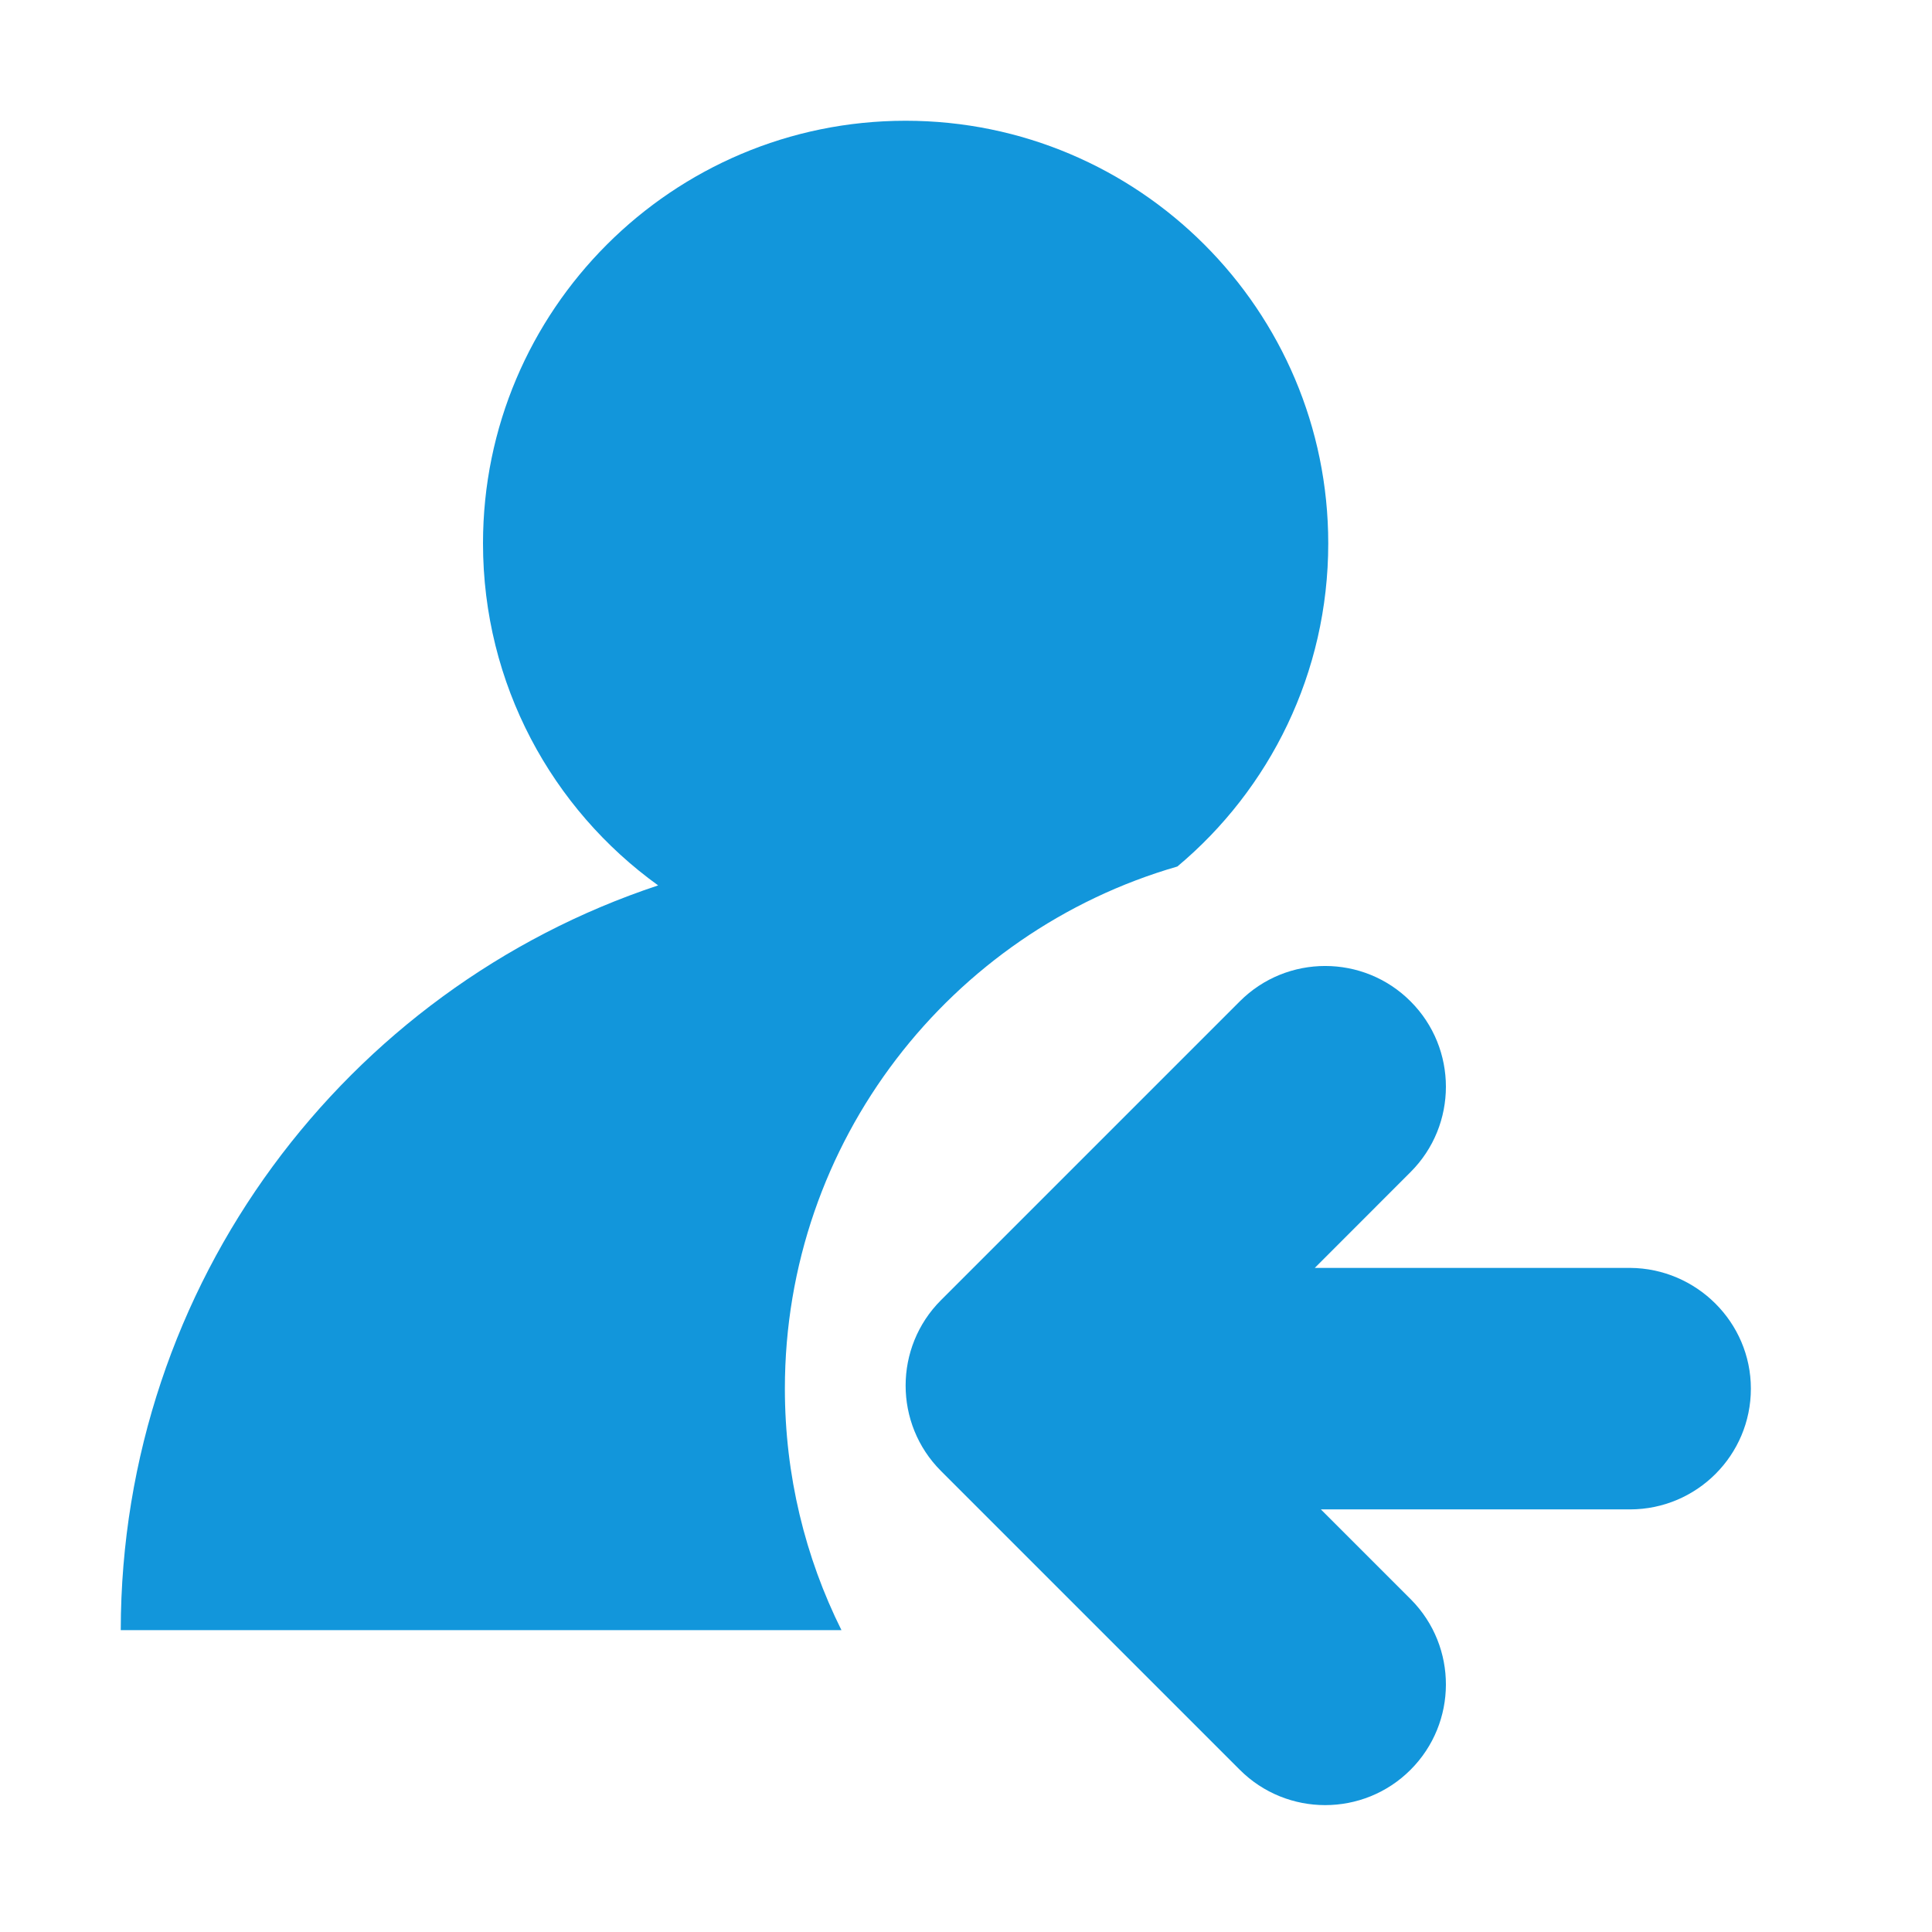 <?xml version="1.0" standalone="no"?><!DOCTYPE svg PUBLIC "-//W3C//DTD SVG 1.1//EN" "http://www.w3.org/Graphics/SVG/1.1/DTD/svg11.dtd"><svg t="1649151646850" class="icon" viewBox="0 0 1024 1024" version="1.1" xmlns="http://www.w3.org/2000/svg" p-id="5090" width="20" height="20" xmlns:xlink="http://www.w3.org/1999/xlink"><defs><style type="text/css">@font-face { font-family: feedback-iconfont; src: url("//at.alicdn.com/t/font_1031158_u69w8yhxdu.woff2?t=1630033759944") format("woff2"), url("//at.alicdn.com/t/font_1031158_u69w8yhxdu.woff?t=1630033759944") format("woff"), url("//at.alicdn.com/t/font_1031158_u69w8yhxdu.ttf?t=1630033759944") format("truetype"); }
</style></defs><path d="M445.984 864 64 864C64.224 680 183.616 524.064 348.832 469.28 292.544 428.736 256 362.592 256 288 256 164.384 356.384 64 480 64 603.616 64 704 164.384 704 288 704 356.768 672.96 418.304 624.032 459.264 503.936 493.952 416 604.8 416 736 416 781.952 426.784 825.44 445.984 864Z" p-id="5091" fill="#1296db"></path><path d="M700.096 800.013 747.904 847.821C772.608 872.813 772.512 913.133 747.616 938.029 722.656 962.989 682.08 962.989 657.12 938.029L498.72 779.629C473.76 754.669 473.76 714.093 498.72 689.133L657.12 530.733C682.08 505.741 722.656 505.741 747.616 530.733 772.608 555.693 772.608 596.269 747.616 621.229L696.864 672.013 864 672.013C899.136 672.237 928 700.813 928 736.013 928 771.277 899.36 799.949 864 800.013L700.096 800.013Z" p-id="5092" fill="#1296db"></path></svg>